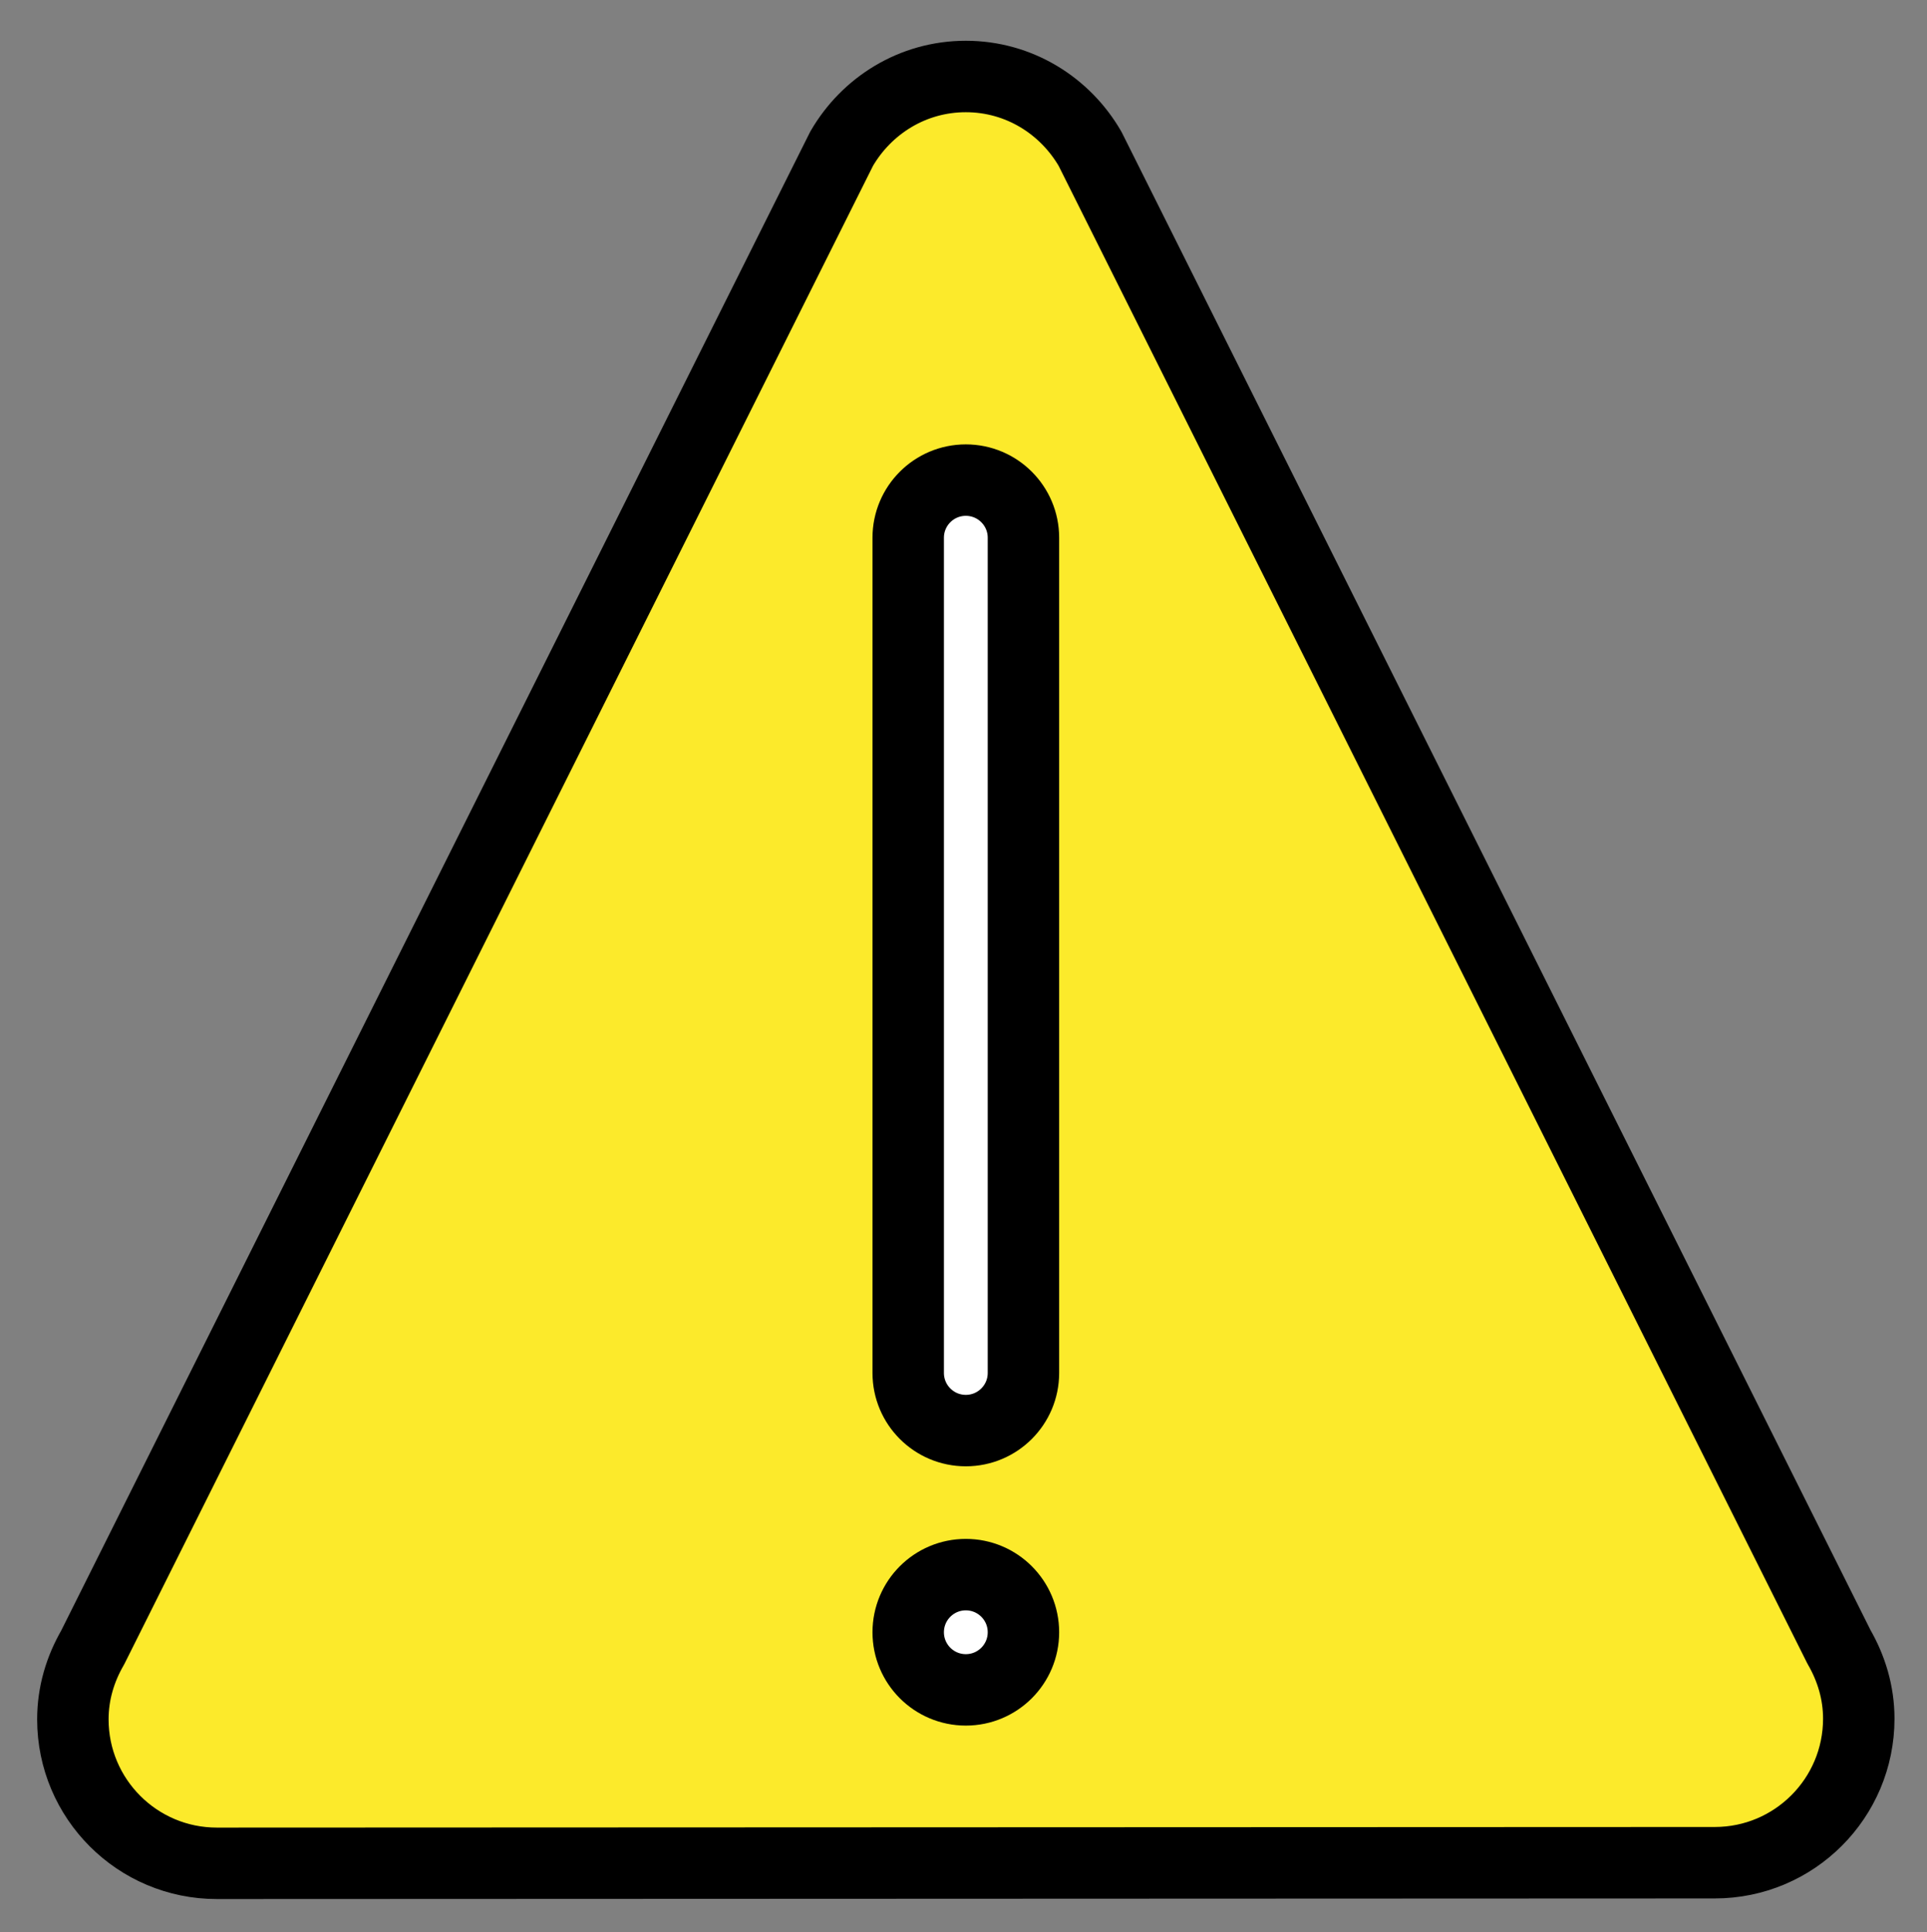 <svg xmlns="http://www.w3.org/2000/svg" role="img" viewBox="8.96 8.84 53.95 54.08"><rect x="8.96" y="8.84" width="53.95" height="54.08" fill="#808080" stroke="none"/><title>26A0.svg</title><g stroke-linecap="round" stroke-linejoin="round" stroke-miterlimit="10" stroke-width="2"><path fill="#fcea2b" d="M32.522 13.005c.698-1.205 1.986-2.024 3.478-2.024 1.492 0 2.78.82 3.478 2.024l20.968 41.935c.343.594.554 1.274.554 2.008 0 2.227-1.805 4.032-4.032 4.032l-41.935.017C12.805 60.998 11 59.192 11 56.966c0-.736.211-1.415.554-2.008L32.522 13.005"/><path fill="#FFF" d="M37.613 47.271c0 .891-.722 1.613-1.613 1.613s-1.613-.722-1.613-1.613V23.892c0-.891.722-1.613 1.613-1.613s1.613.722 1.613 1.613v23.378z"/><circle cx="36" cy="54.529" r="1.613" fill="#FFF"/></g><g fill="none" stroke="#000" stroke-linecap="round" stroke-linejoin="round" stroke-miterlimit="10" stroke-width="2"><path d="M32.522 13.005c.698-1.205 1.986-2.024 3.478-2.024 1.492 0 2.78.82 3.478 2.024l20.968 41.935c.343.594.554 1.274.554 2.008 0 2.227-1.805 4.032-4.032 4.032l-41.935.017C12.805 60.998 11 59.192 11 56.966c0-.736.211-1.415.554-2.008L32.522 13.005"/><path d="M37.613 47.271c0 .891-.722 1.613-1.613 1.613s-1.613-.722-1.613-1.613V23.892c0-.891.722-1.613 1.613-1.613s1.613.722 1.613 1.613v23.378z"/><circle cx="36" cy="54.529" r="1.613"/></g></svg>